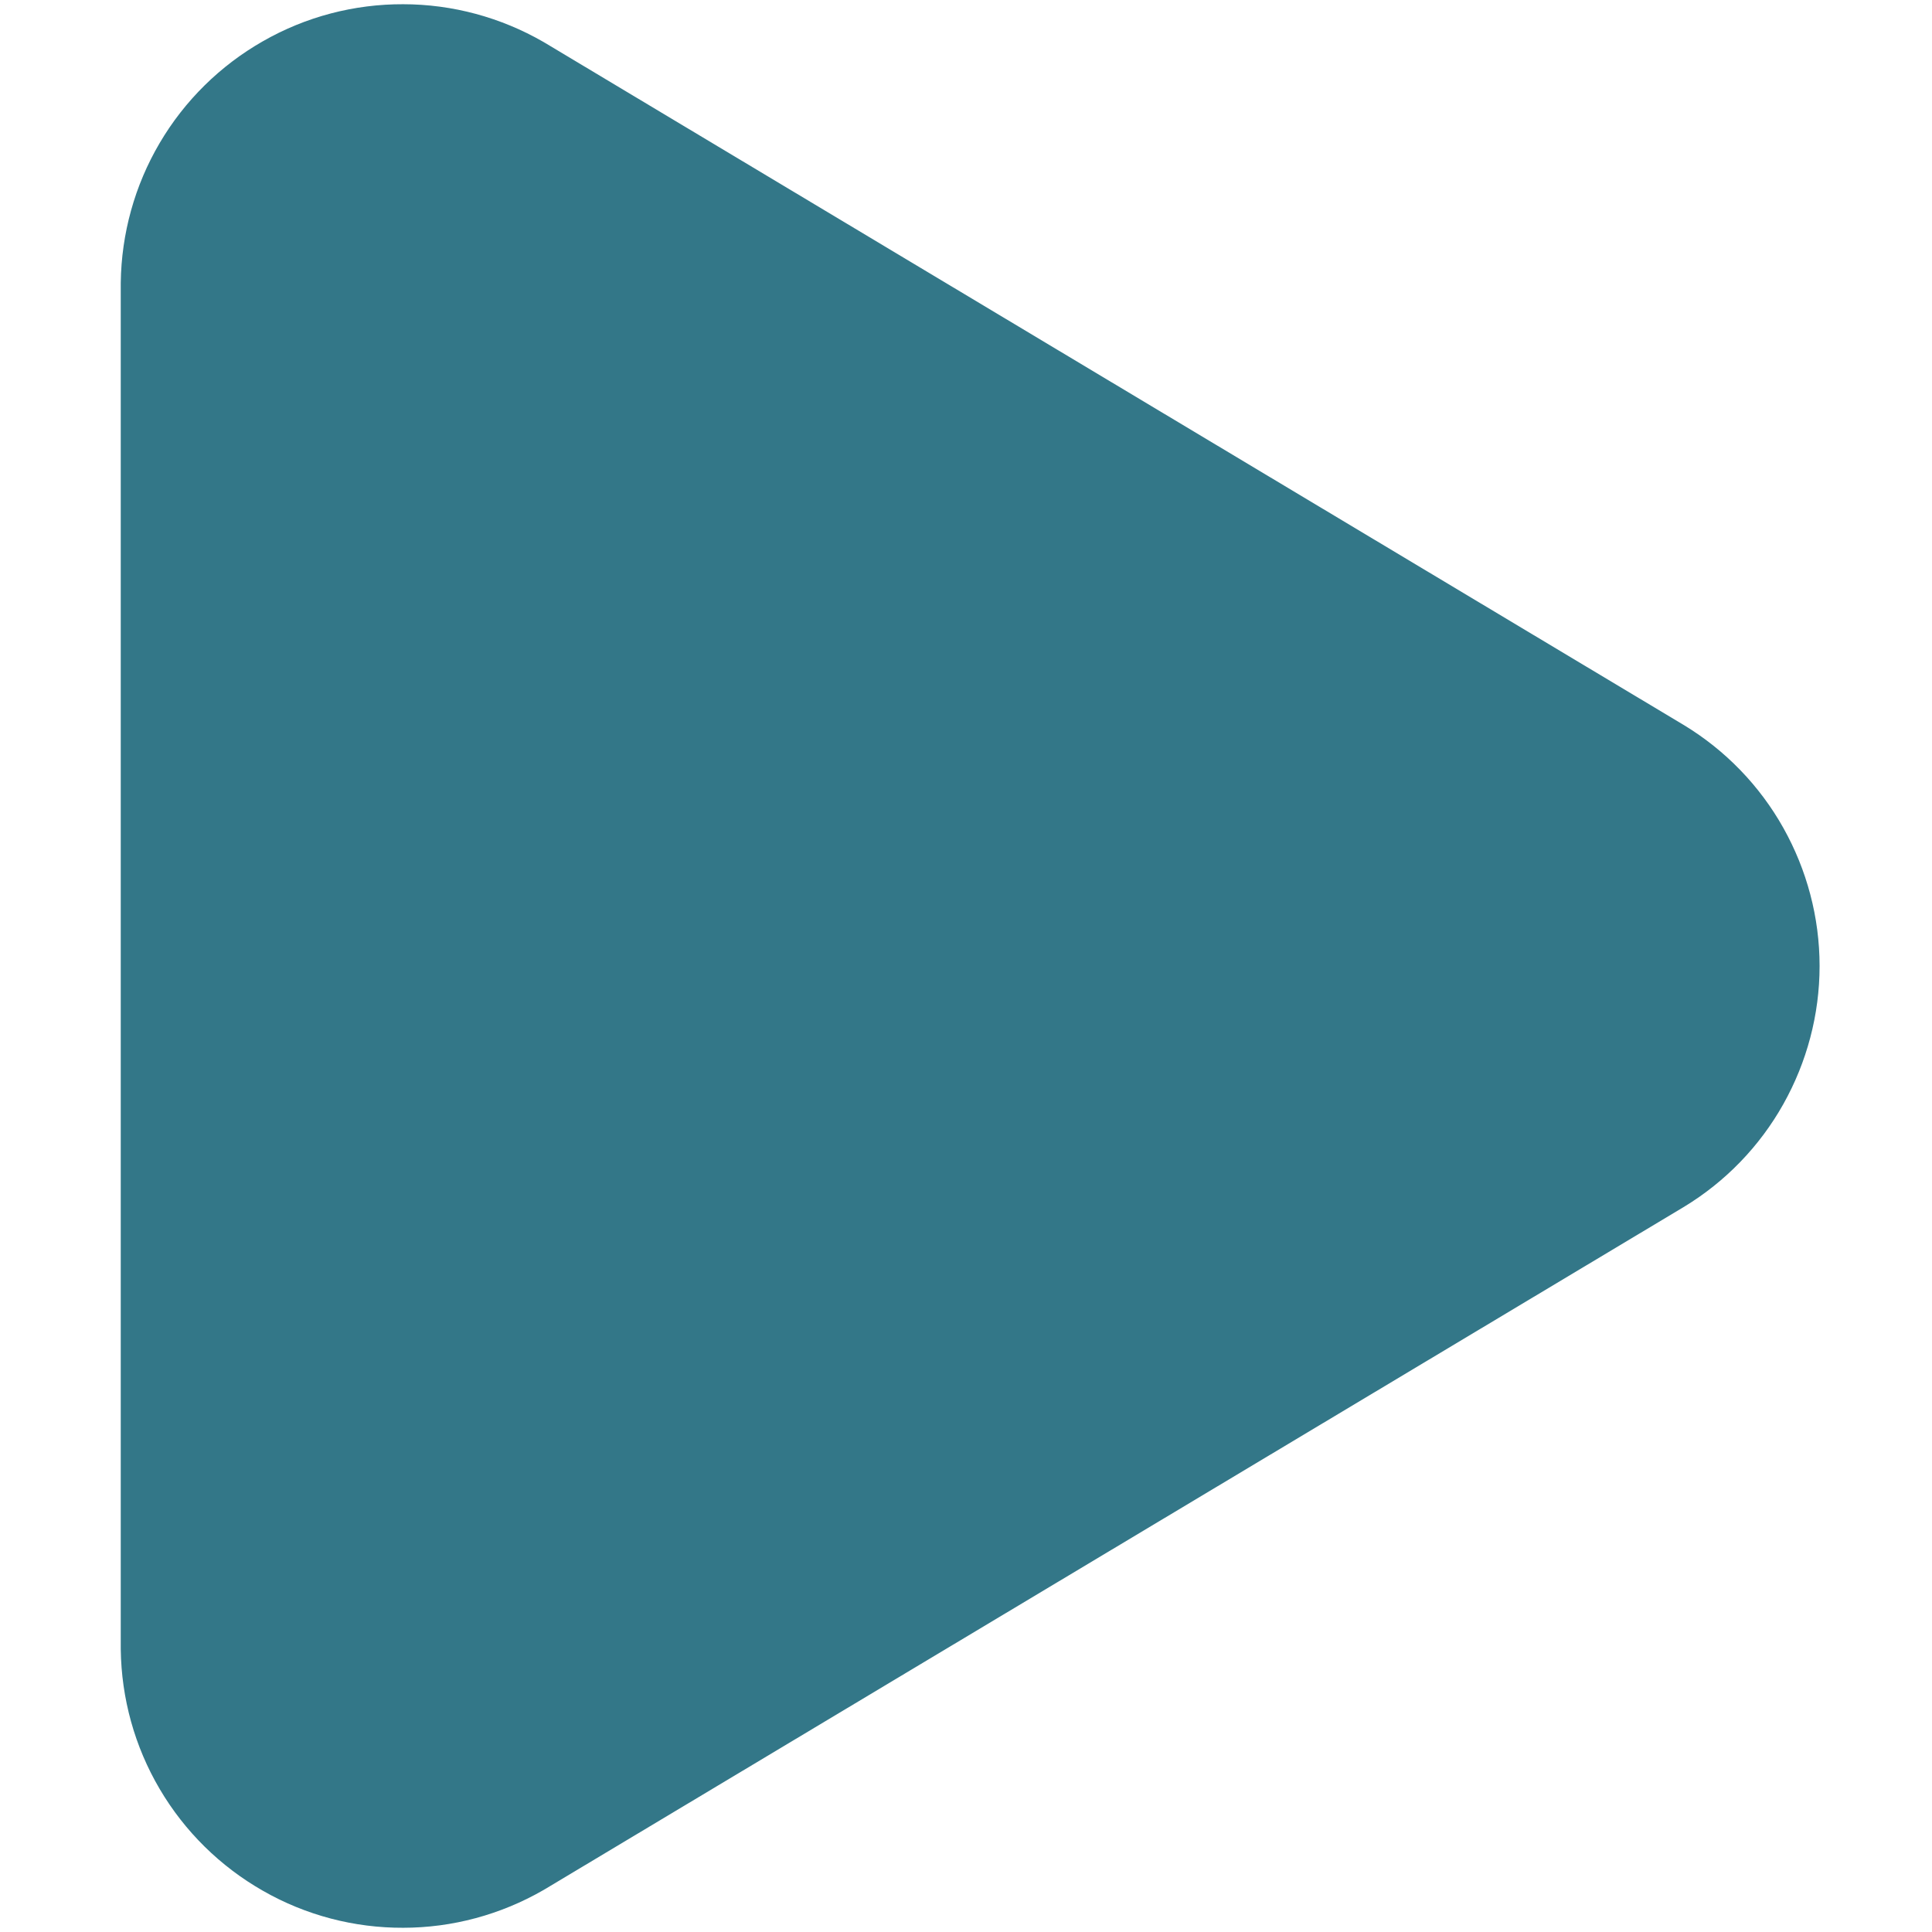 <svg width="16" height="16" viewBox="0 0 16 16" fill="none" xmlns="http://www.w3.org/2000/svg">
<g clip-path="url(#clip0)">
<path d="M13.427 6.86L4 1.213C3.798 1.097 3.57 1.035 3.337 1.035C3.104 1.034 2.875 1.094 2.673 1.21C2.471 1.325 2.302 1.491 2.184 1.692C2.066 1.892 2.003 2.121 2 2.353L2 13.647C2.003 13.88 2.066 14.108 2.184 14.308C2.302 14.509 2.471 14.675 2.673 14.79C2.875 14.906 3.104 14.966 3.337 14.965C3.57 14.965 3.798 14.903 4 14.787L13.427 9.14C13.623 9.021 13.785 8.854 13.897 8.654C14.009 8.454 14.069 8.229 14.069 8C14.069 7.771 14.009 7.546 13.897 7.346C13.785 7.146 13.623 6.979 13.427 6.86V6.86Z" fill="#337788" stroke="#337788" stroke-width="2" stroke-linecap="round" stroke-linejoin="round"/>
</g>
<defs>
<clipPath id="clip0">
<rect width="16" height="16" fill="white" transform="translate(16) rotate(90)"/>
</clipPath>
</defs>
</svg>
